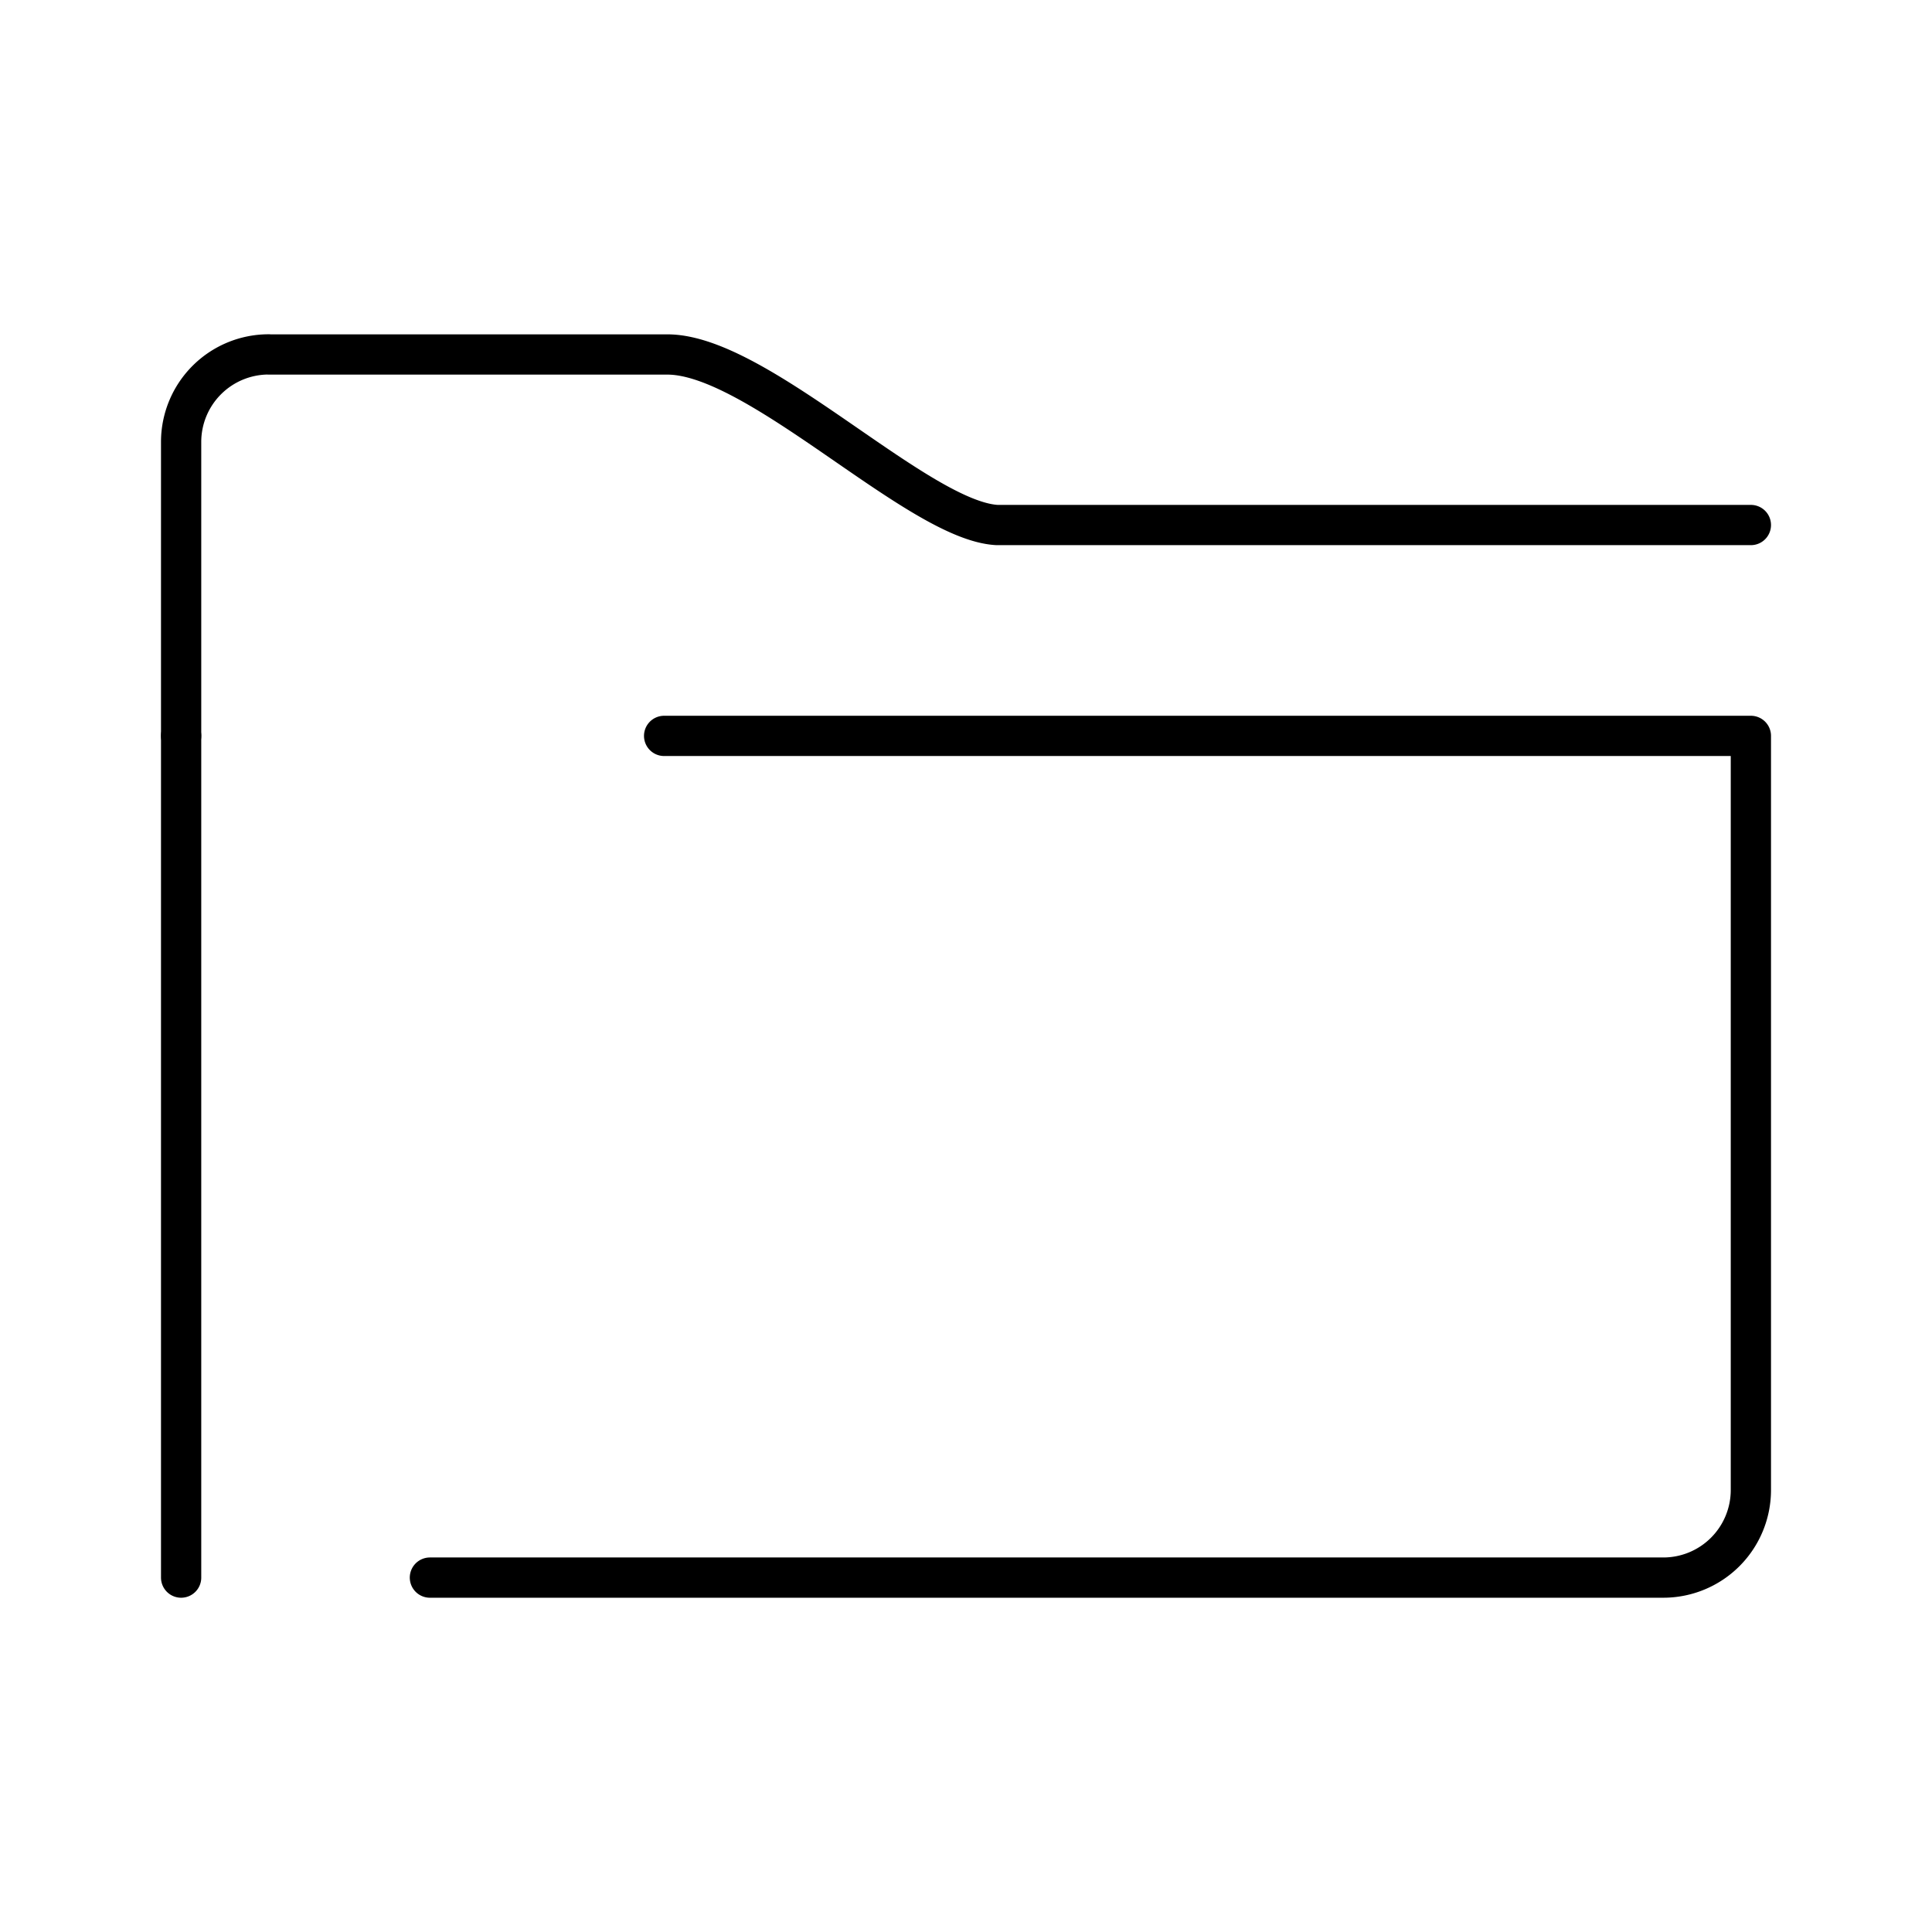 <svg xmlns="http://www.w3.org/2000/svg" viewBox="0 0 48 48"><defs><style>.a{fill:none;stroke:#000;stroke-linecap:round;stroke-linejoin:round;}</style></defs><path class="a" d="M43.5,13.044H24.77c-1.963-.107-5.931-4.237-8.188-4.237H6.681V8.805A2.176,2.176,0,0,0,4.5,10.976v7.306"/><path class="a" d="M10.681,39.195H41.319A2.176,2.176,0,0,0,43.5,37.024V18.283h-27m-12,0V39.195"/></svg>